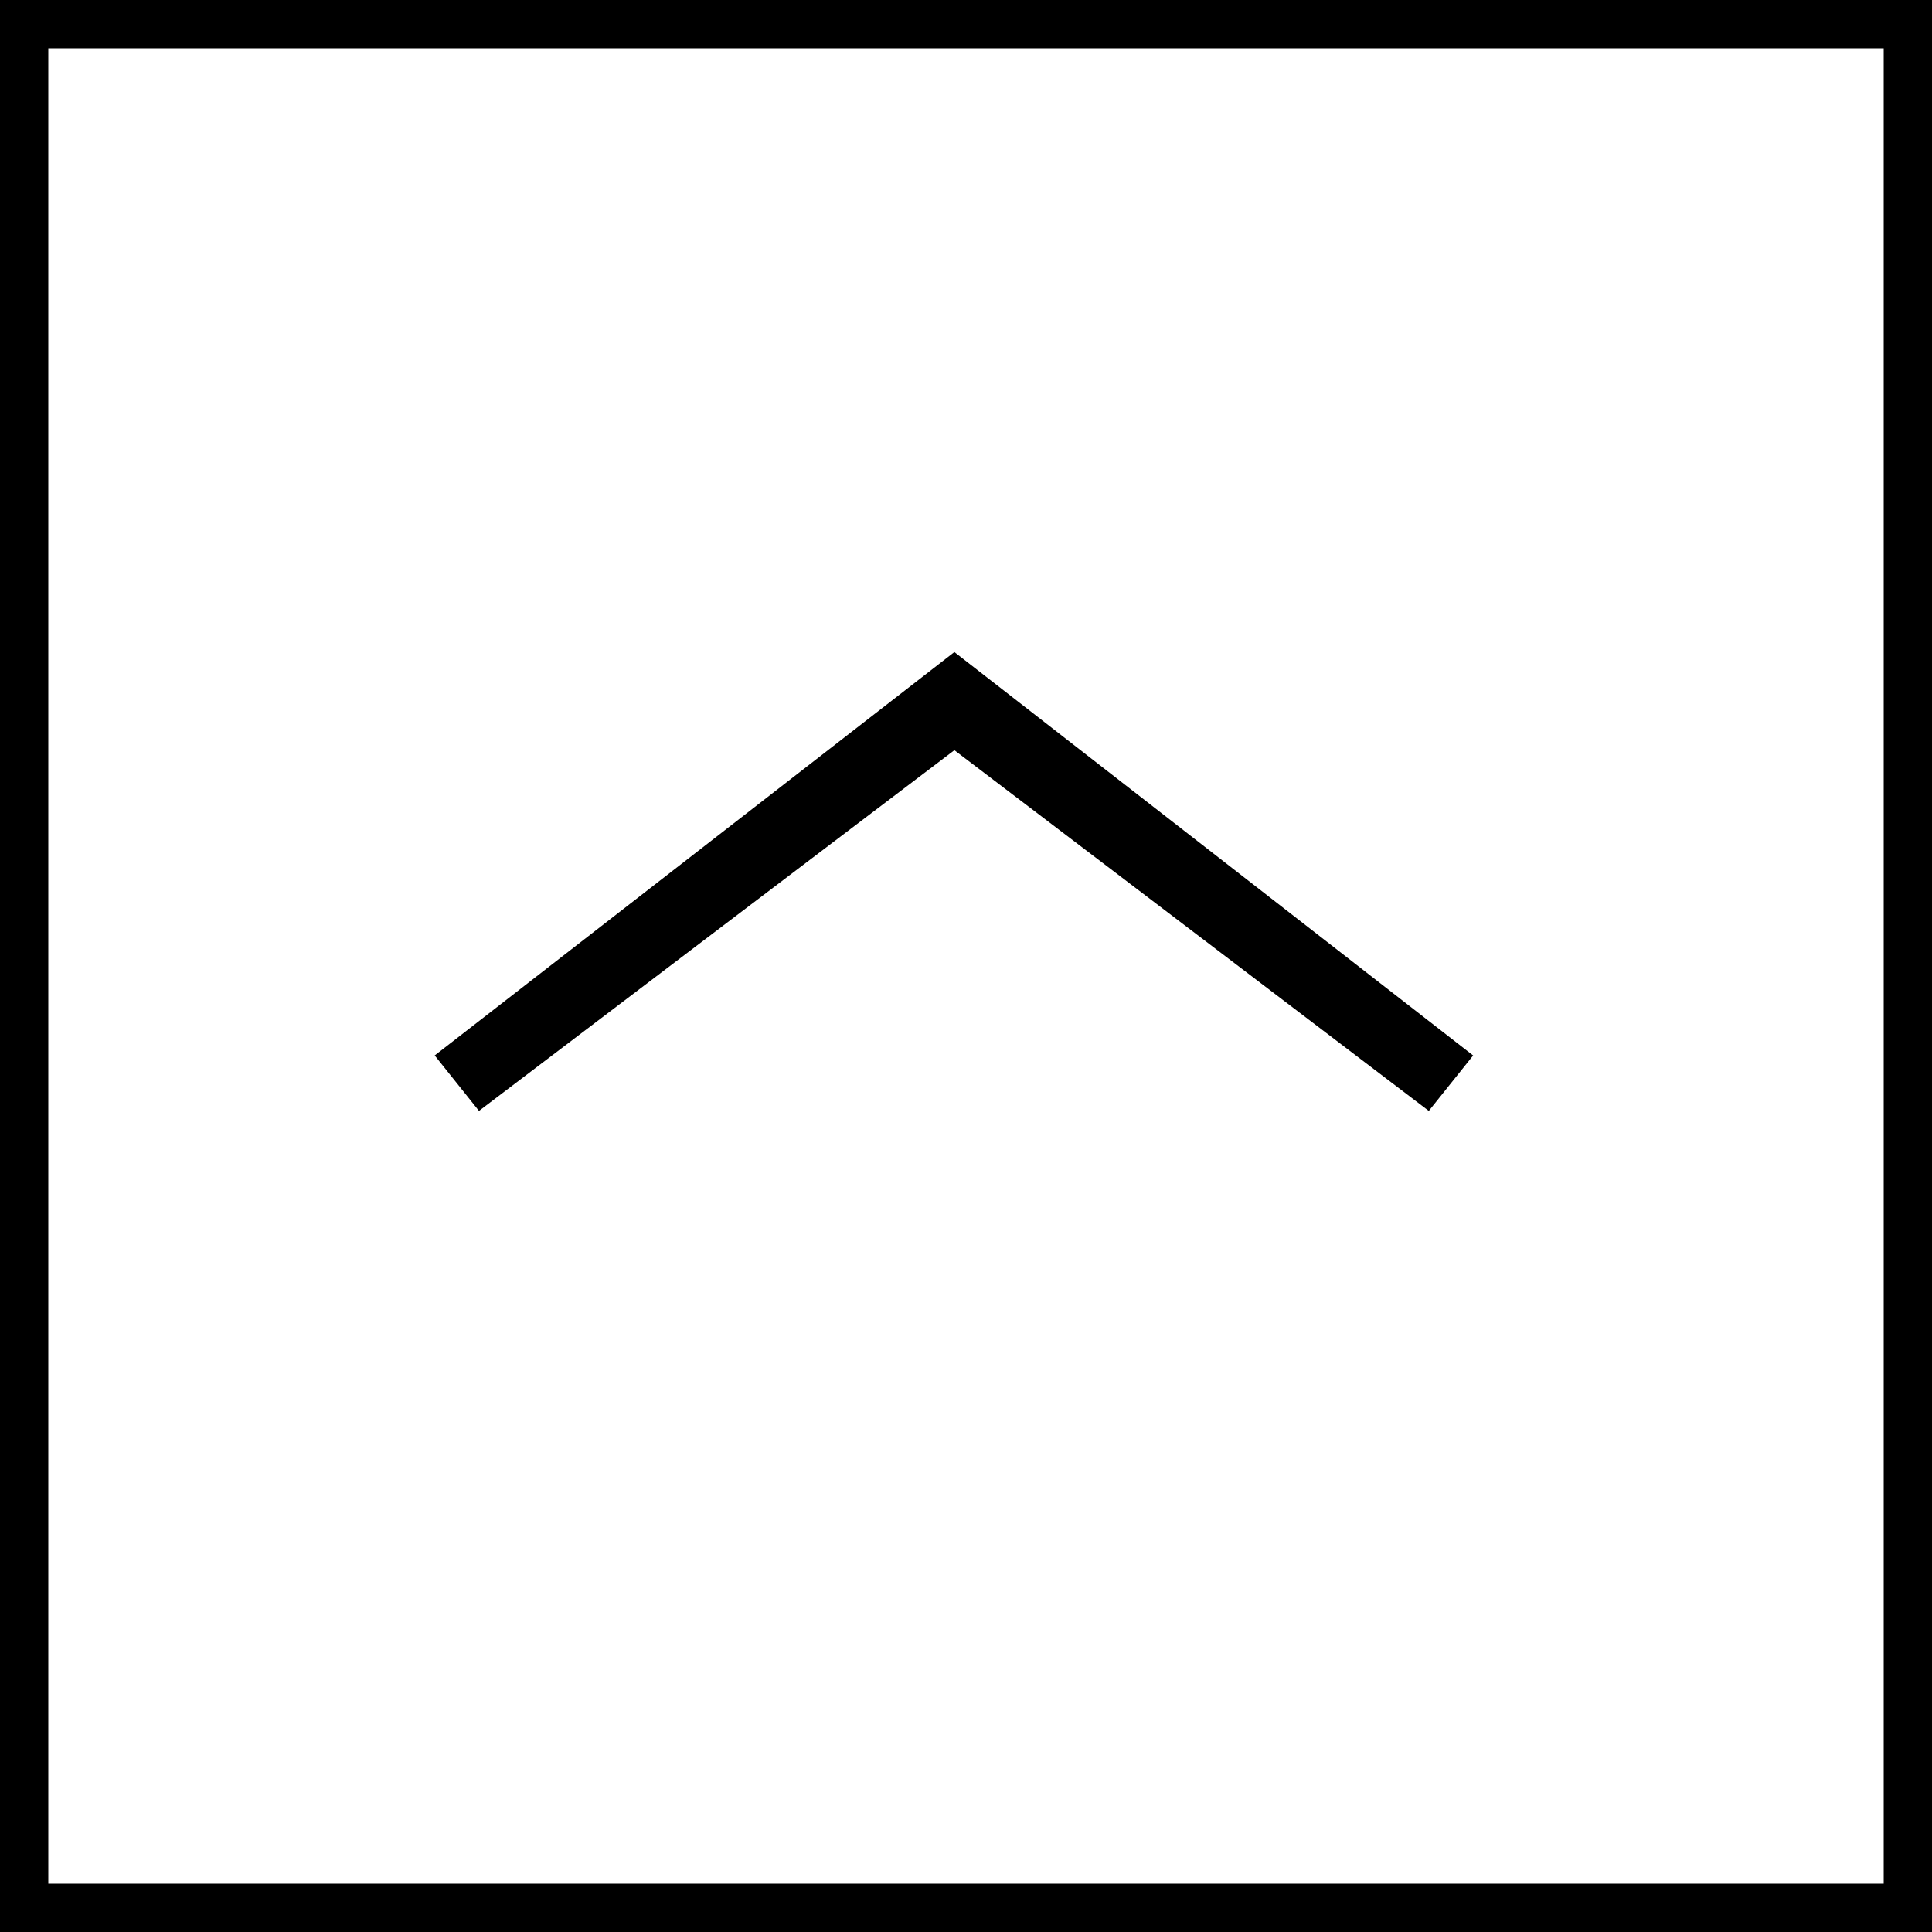 <svg preserveAspectRatio="xMidYMid meet" data-bbox="20 20 160 160" xmlns="http://www.w3.org/2000/svg" viewBox="20 20 160 160" height="100%" width="100%" data-type="color" role="presentation" aria-hidden="true" aria-labelledby="BACK_TO_TOP_BUTTON-svgtitle"><title id="BACK_TO_TOP_BUTTON-svgtitle"></title>
    <g fill-rule="evenodd">
        <path fill-rule="nonzero" fill="transparent" d="M180 20v160H20V20h160z" data-color="1"></path>
        <path fill-rule="nonzero" fill="#000" d="M24 24v152h152V24H24zm-4-4h160v160H20V20z" data-color="2"></path>
        <path fill="#000" d="M59.668 112L56 107.407 99.037 74 142 107.41l-3.672 4.59-39.29-29.873L59.667 112z" data-color="2"></path>
    </g>
</svg>

